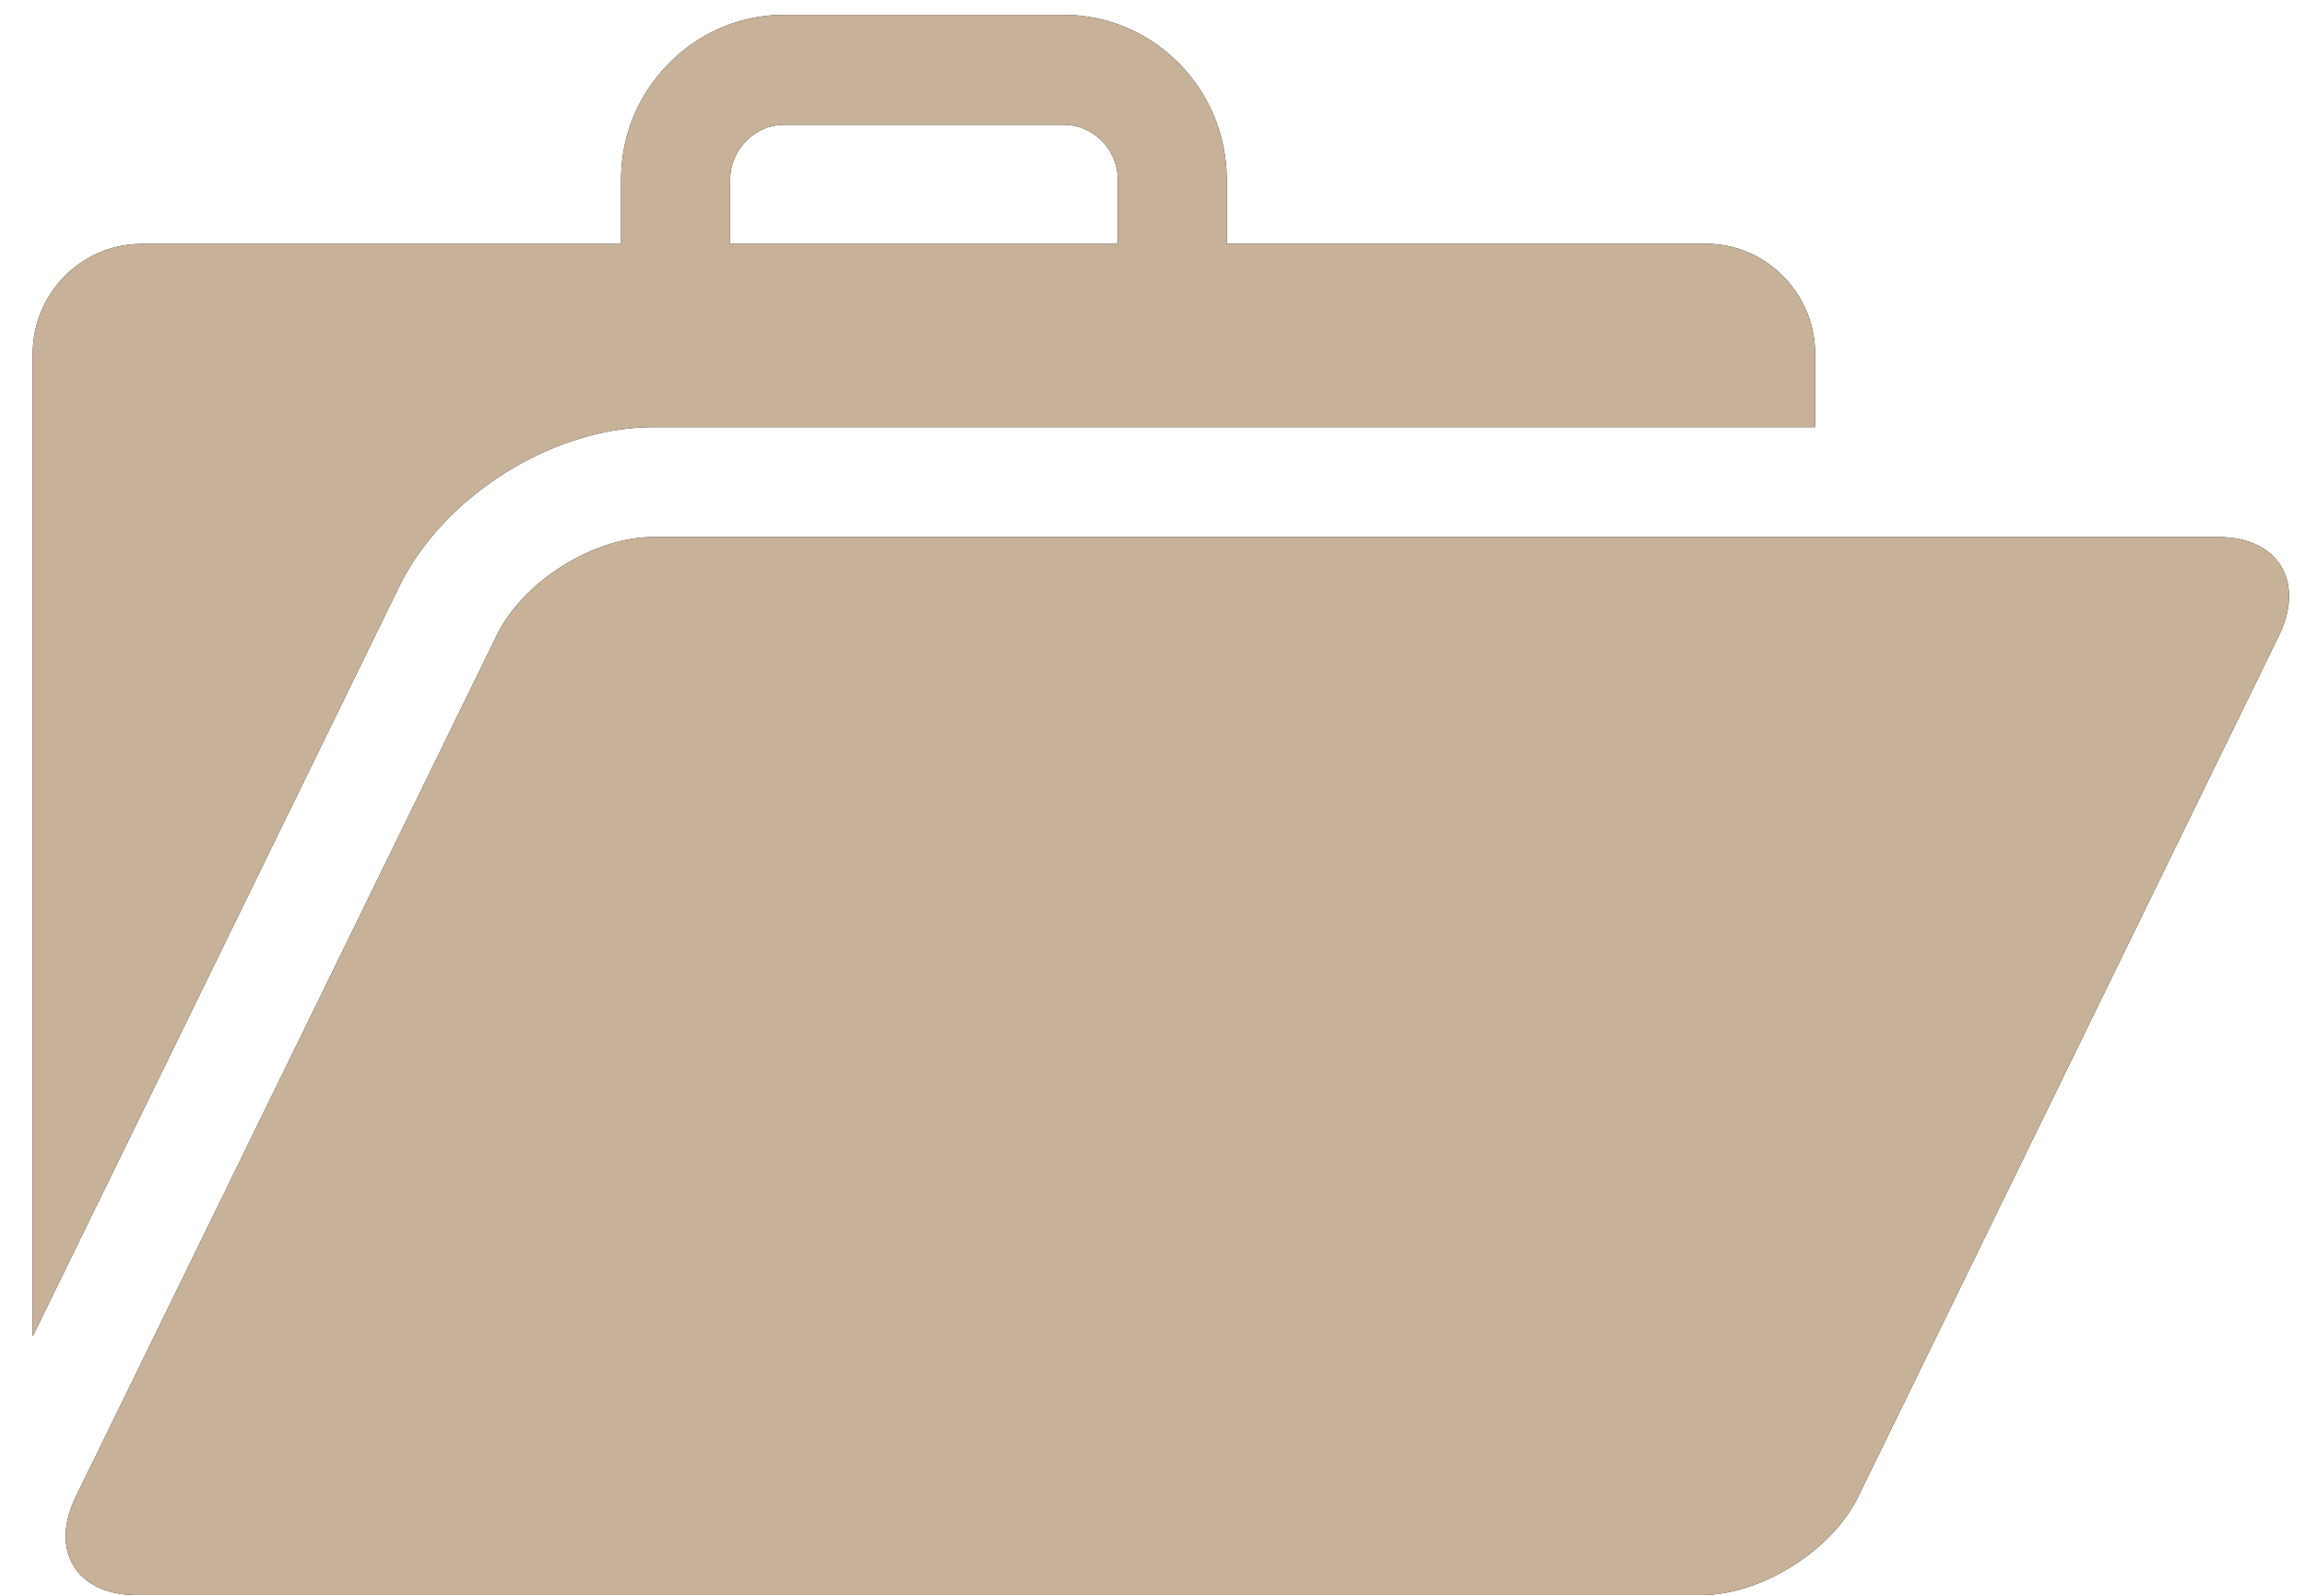 <svg xmlns="http://www.w3.org/2000/svg" width="52" height="36"><path d="M.738 30.147V7.983c0-1.364 1.105-2.482 2.458-2.48h10.816V4.057c0-.995.382-1.923 1.082-2.628A3.64 3.64 0 0117.7.335h6.29c2.029 0 3.684 1.667 3.684 3.723V5.5H38.49c1.35 0 2.458 1.118 2.458 2.482v1.654H14.742c-2.267 0-4.74 1.55-5.742 3.608zM16.47 5.502h8.747V4.058c0-.688-.55-1.243-1.228-1.243h-6.29a1.2 1.2 0 00-.867.368 1.25 1.25 0 00-.362.875zm25.451 28.26c-.595 1.222-2.192 2.222-3.543 2.222H3.08c-1.35 0-1.968-1.002-1.369-2.221l9.492-19.422c.593-1.223 2.189-2.226 3.539-2.226H50.04c1.354 0 1.969 1.003 1.371 2.226z"/><path fill="#c7b299" d="M.738 30.147V7.983c0-1.364 1.105-2.482 2.458-2.48h10.816V4.057c0-.995.382-1.923 1.082-2.628A3.64 3.64 0 0117.7.335h6.29c2.029 0 3.684 1.667 3.684 3.723V5.5H38.49c1.35 0 2.458 1.118 2.458 2.482v1.654H14.742c-2.267 0-4.74 1.55-5.742 3.608zM16.47 5.502h8.747V4.058c0-.688-.55-1.243-1.228-1.243h-6.29a1.2 1.2 0 00-.867.368 1.25 1.25 0 00-.362.875zm25.451 28.26c-.595 1.222-2.192 2.222-3.543 2.222H3.08c-1.35 0-1.968-1.002-1.369-2.221l9.492-19.422c.593-1.223 2.189-2.226 3.539-2.226H50.04c1.354 0 1.969 1.003 1.371 2.226z"/></svg>